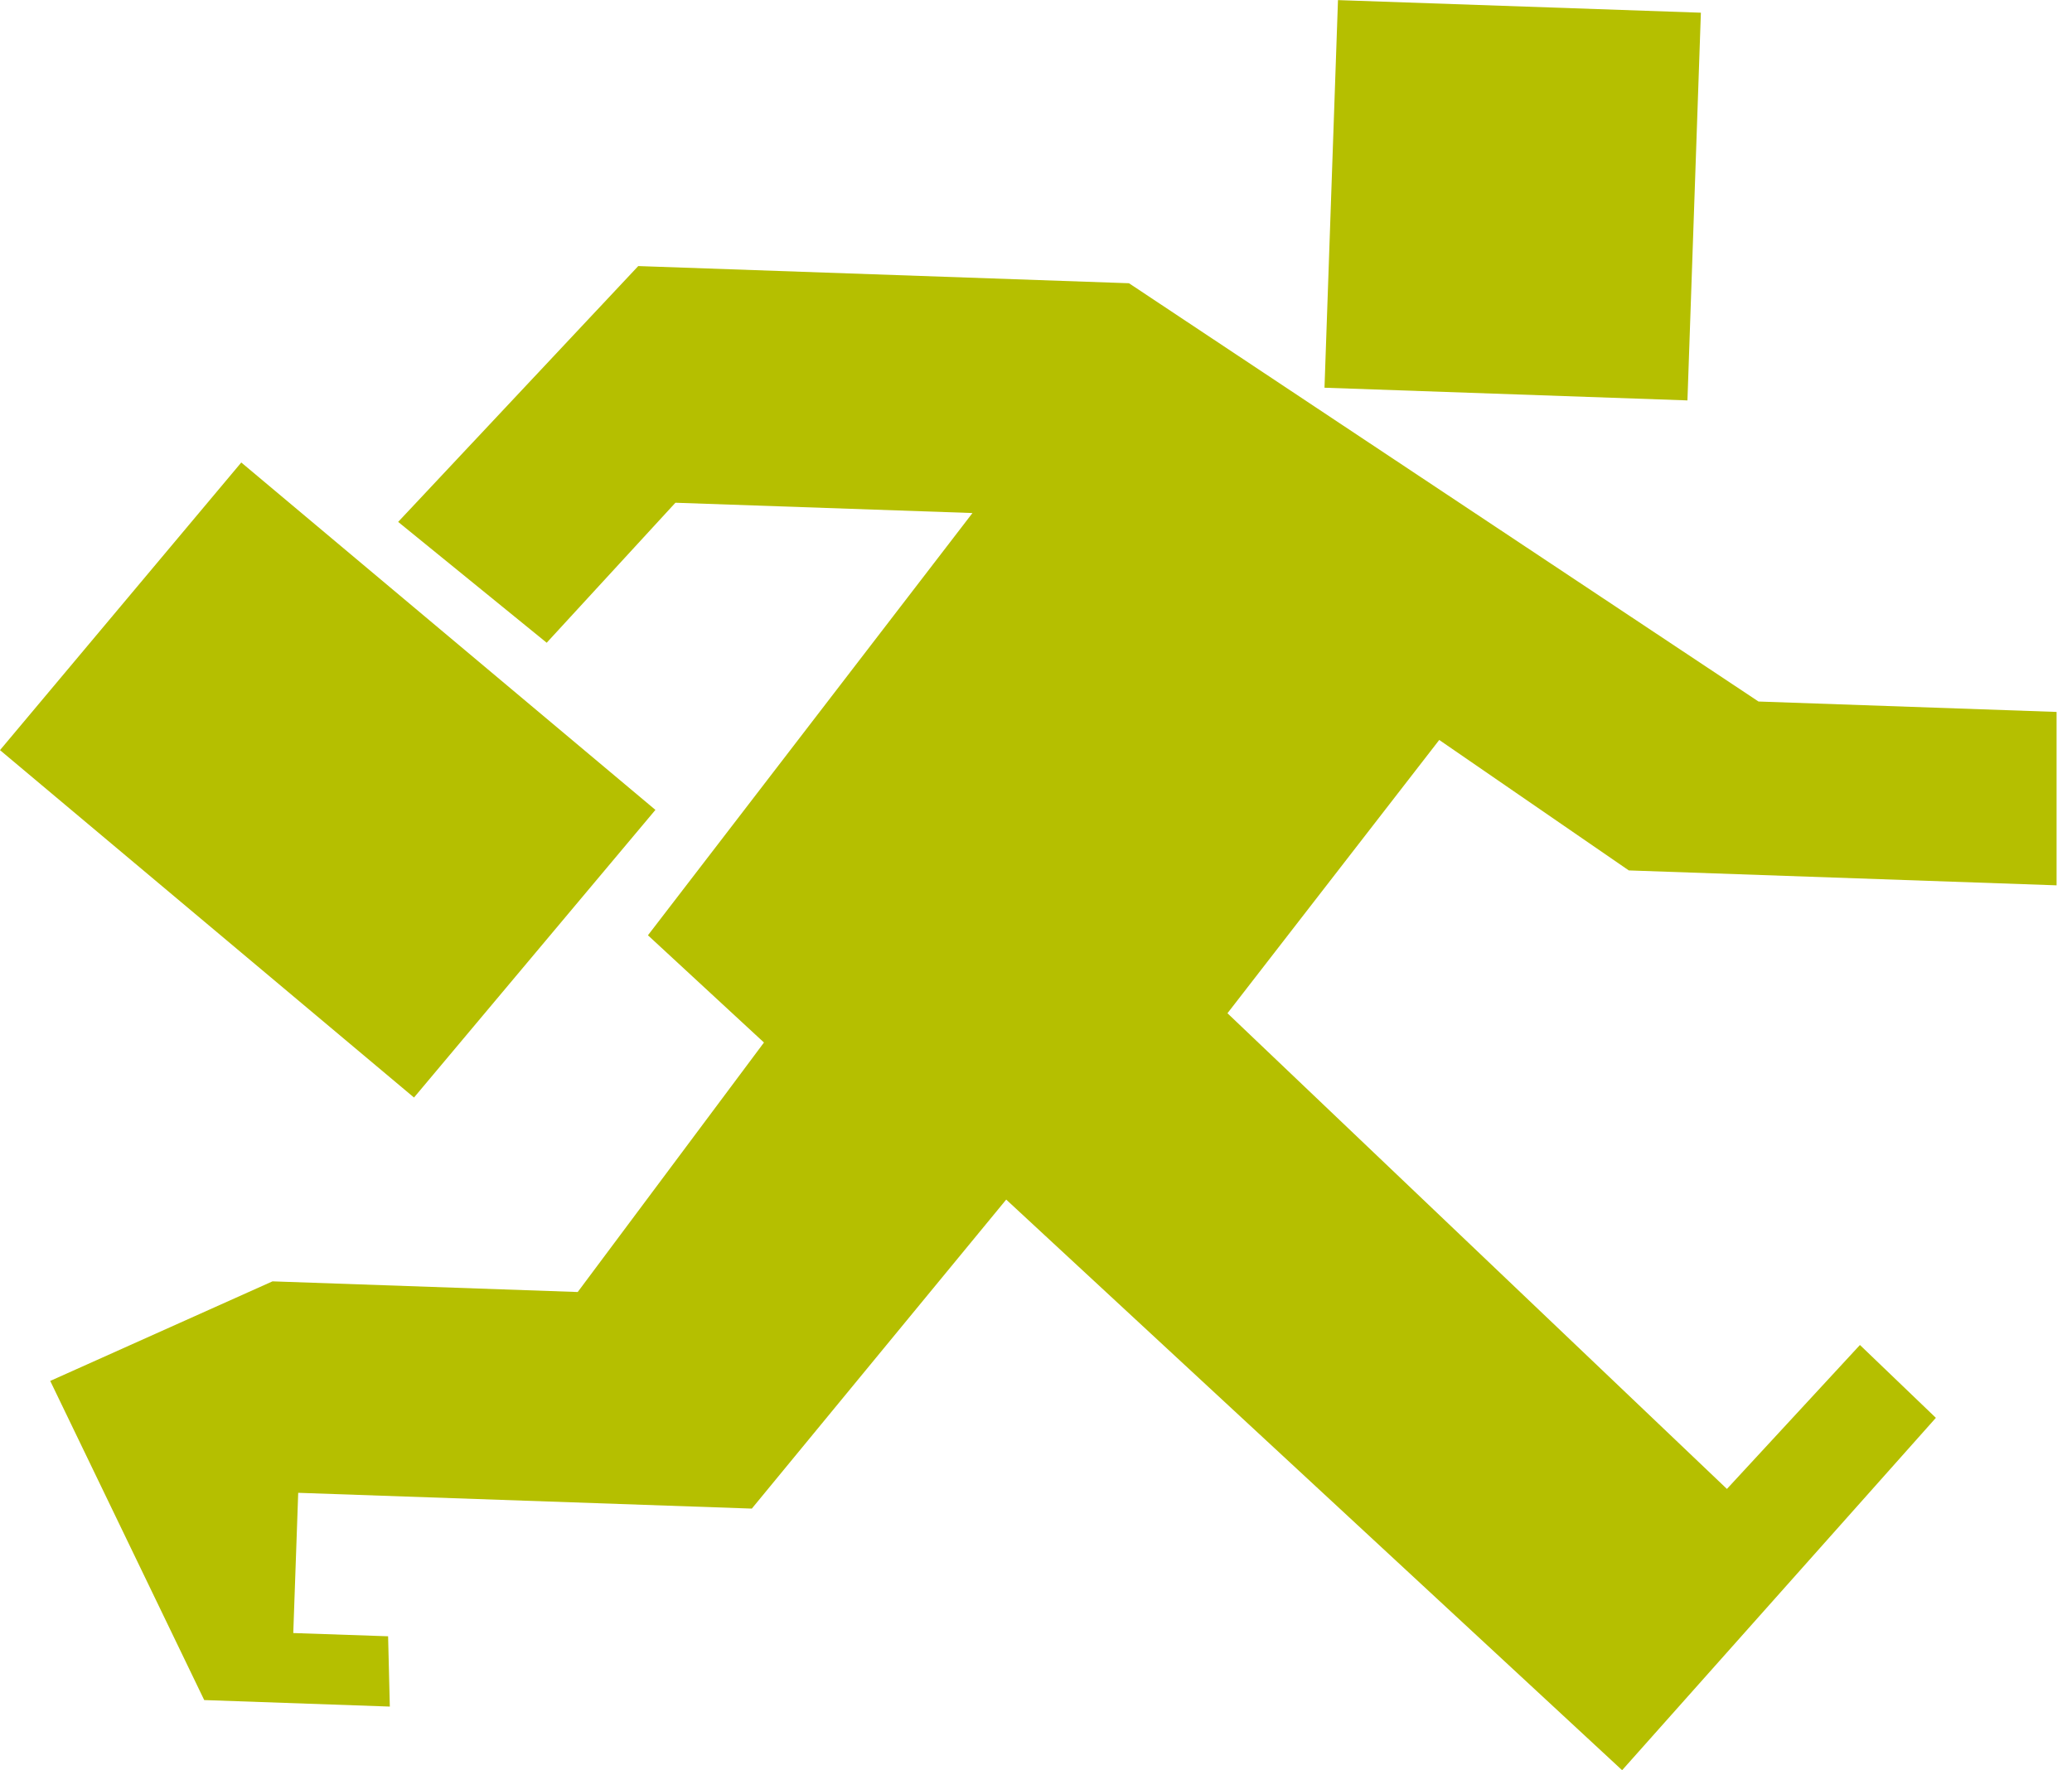 <?xml version="1.0" encoding="UTF-8" standalone="no"?>
<svg
   xmlns:dc="http://purl.org/dc/elements/1.1/"
   xmlns:cc="http://creativecommons.org/ns#"
   xmlns:rdf="http://www.w3.org/1999/02/22-rdf-syntax-ns#"
   xmlns:svg="http://www.w3.org/2000/svg"
   xmlns="http://www.w3.org/2000/svg"
   viewBox="0 0 38.947 33.28"
   height="33.28"
   width="38.947"
   xml:space="preserve"
   id="svg2"
   version="1.1"><defs
     id="defs6"><clipPath
       id="clipPath20"
       clipPathUnits="userSpaceOnUse"><path
         id="path18"
         d="M 0,250 H 290 V 0 H 0 Z" /></clipPath></defs><g
     transform="matrix(1.333,0,0,-1.333,0,33.28)"
     id="g10"><g
       transform="scale(0.1)"
       id="g12"><g
         id="g14"><g
           clip-path="url(#clipPath20)"
           id="g16"><path
             id="path22"
             style="fill:#B5BF00;fill-opacity:1;fill-rule:nonzero;stroke:none"
             d="M 159.199,209.715 90,212.137 56.145,176.055 77.09,159.012 95.242,178.758 137.129,177.305 91.367,117.754 107.727,102.629 81.465,67.441 38.426,68.945 7.082,54.902 28.797,9.891 54.969,8.973 54.727,18.887 41.355,19.344 42.051,39.121 106.016,36.895 141.887,80.477 228.738,0 272.98,49.695 262.273,59.969 243.516,39.668 l -70.43,67.09 29.863,38.543 26.731,-18.399 61.582,-2.148 0.847,24.426 -44.14,1.543 -88.77,58.992" /><path
             id="path24"
             style="fill:#B5BF00;fill-opacity:1;fill-rule:nonzero;stroke:none"
             d="m 188.672,249.648 51.172,-1.777 -1.895,-54.68 -51.179,1.789 1.902,54.668" /><path
             id="path26"
             style="fill:#B5BF00;fill-opacity:1;fill-rule:nonzero;stroke:none"
             d="M 34.023,184.434 92.422,135.438 58.379,94.871 0,143.867 34.023,184.434" /></g></g></g></g></svg>